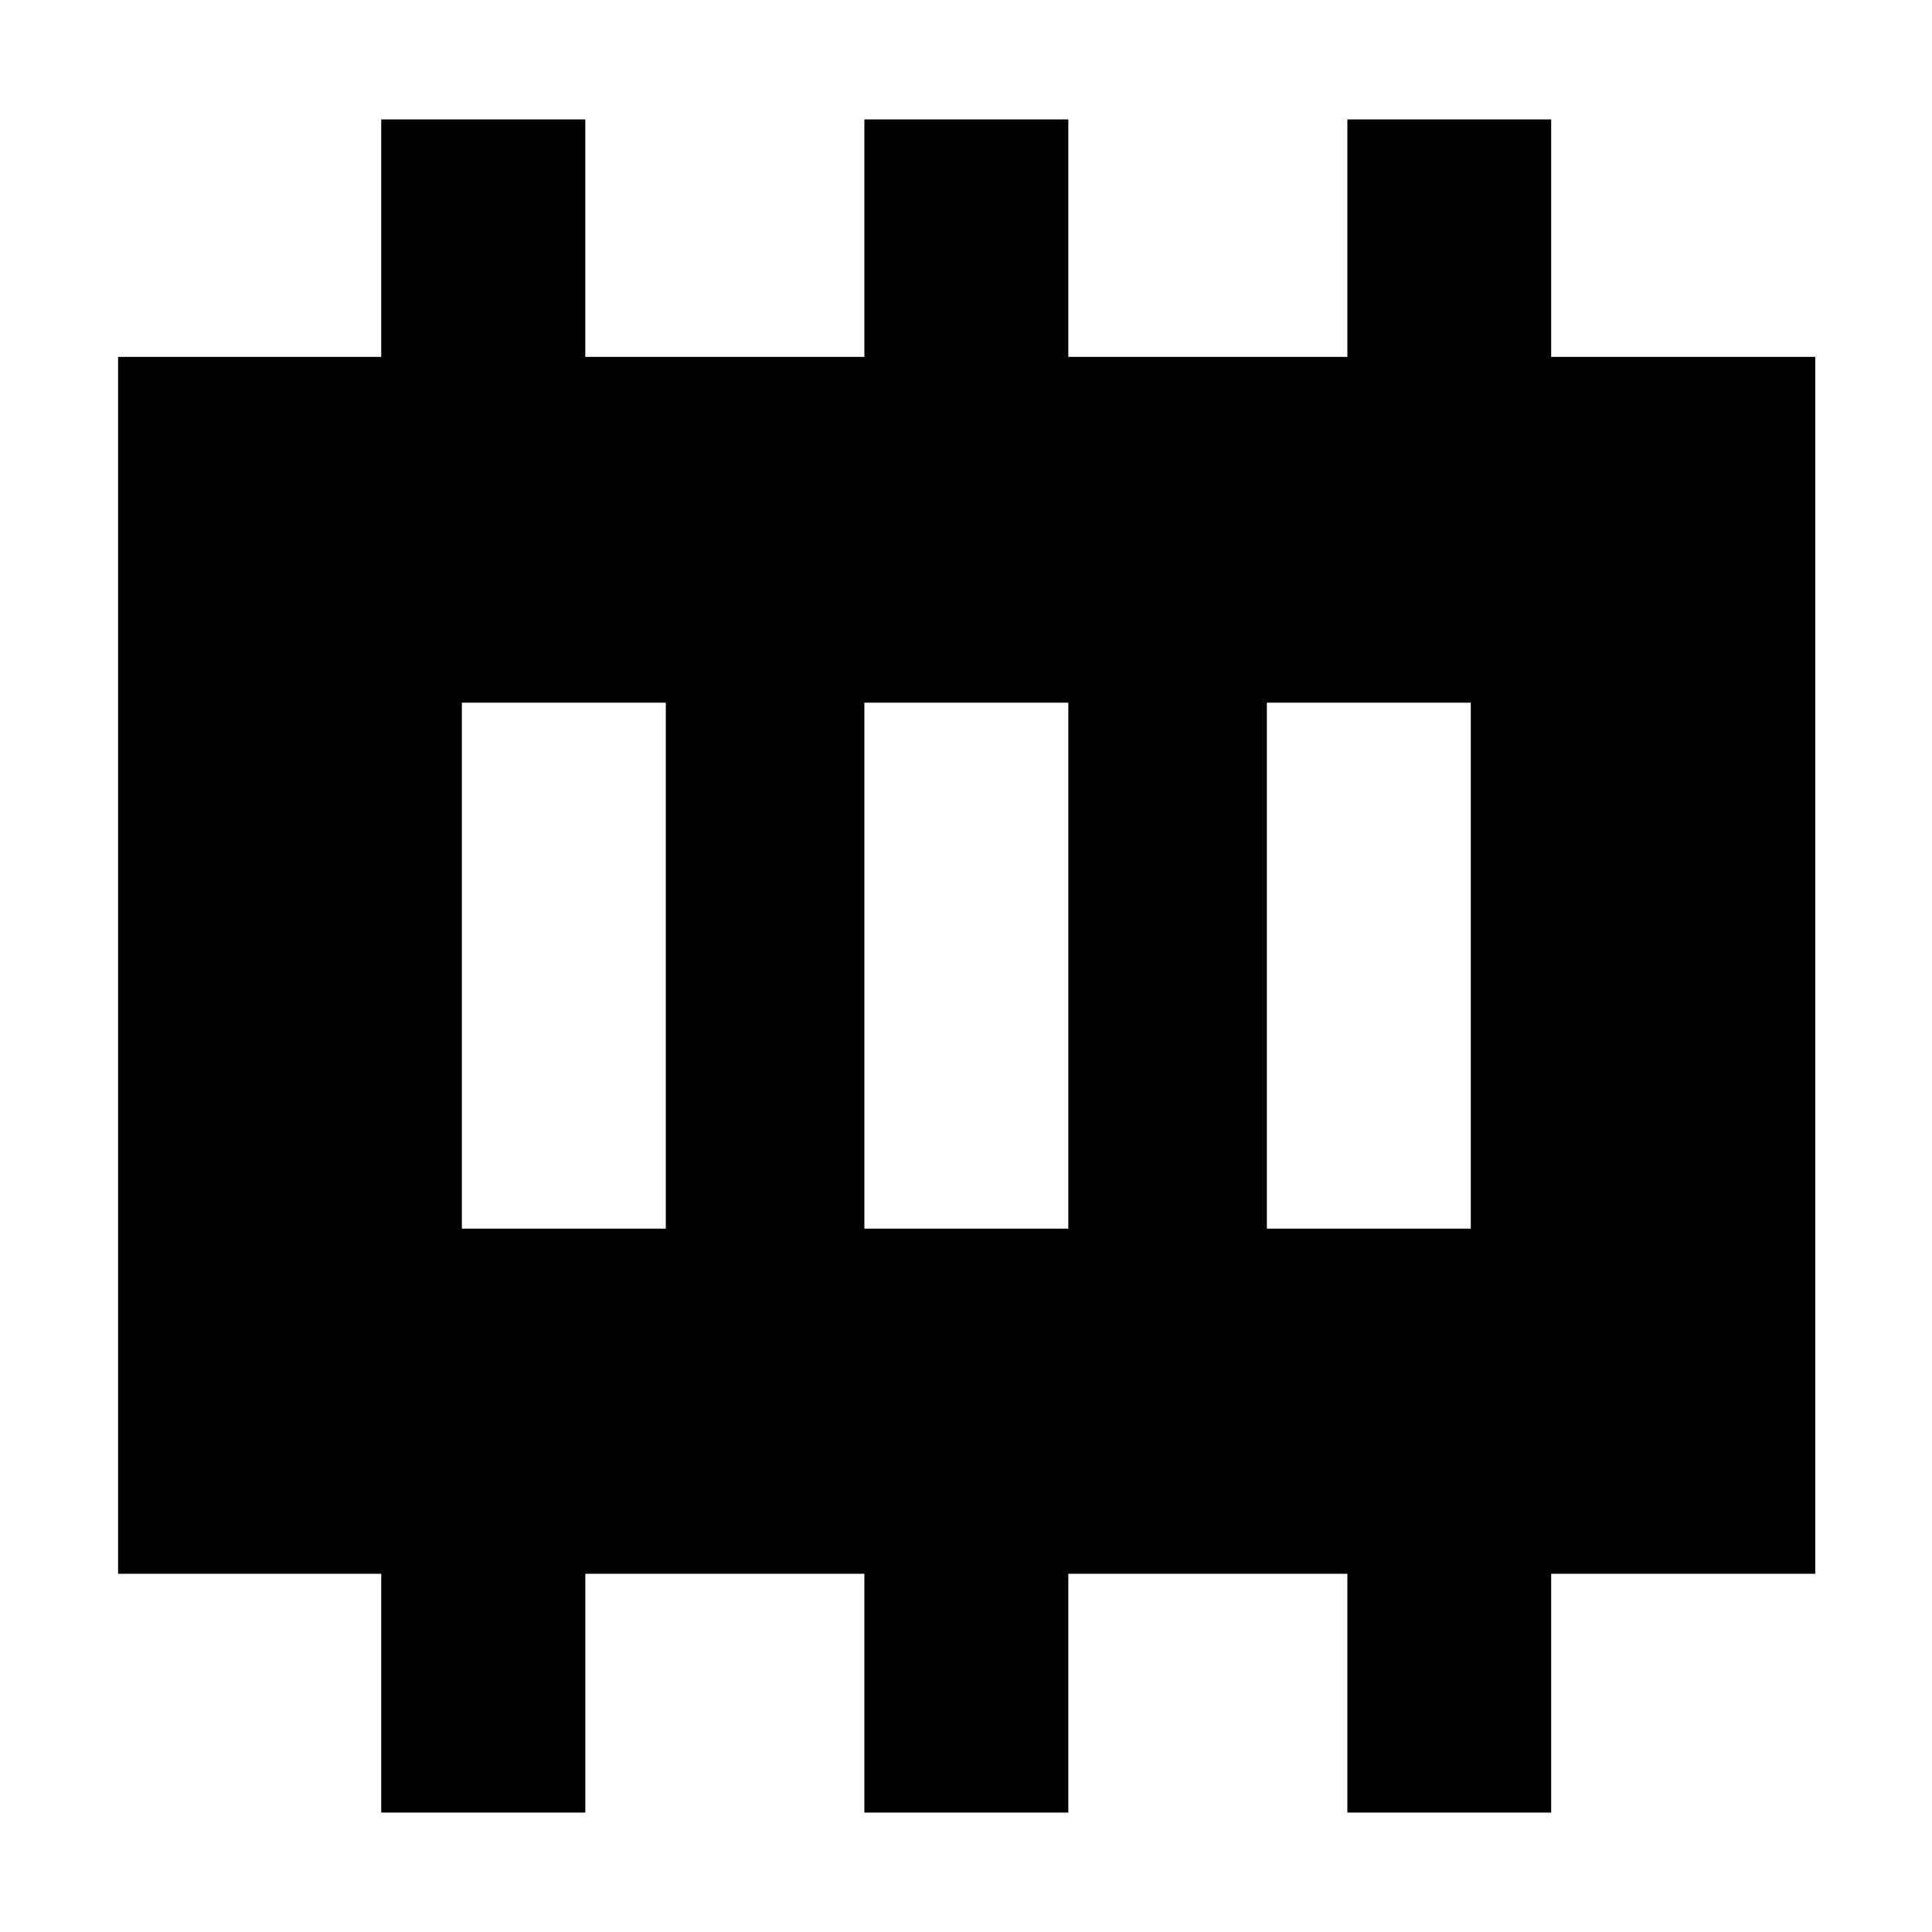 <svg xmlns="http://www.w3.org/2000/svg" height="40" viewBox="0 96 960 960" width="40"><path d="M229.5 706.5h101.333V445.167H229.5V706.5Zm200 0h101.333V445.167H429.5V706.5Zm200 0h101.333V445.167H629.5V706.5ZM189.434 996.666V878H58.667V273.333h130.767V155.334h101.399v117.999H429.5V155.334h101.333v117.999H669.5V155.334h101.266v117.999H902V878H770.766v118.666H669.5V878H530.833v118.666H429.5V878H290.833v118.666H189.434Z"/></svg>
